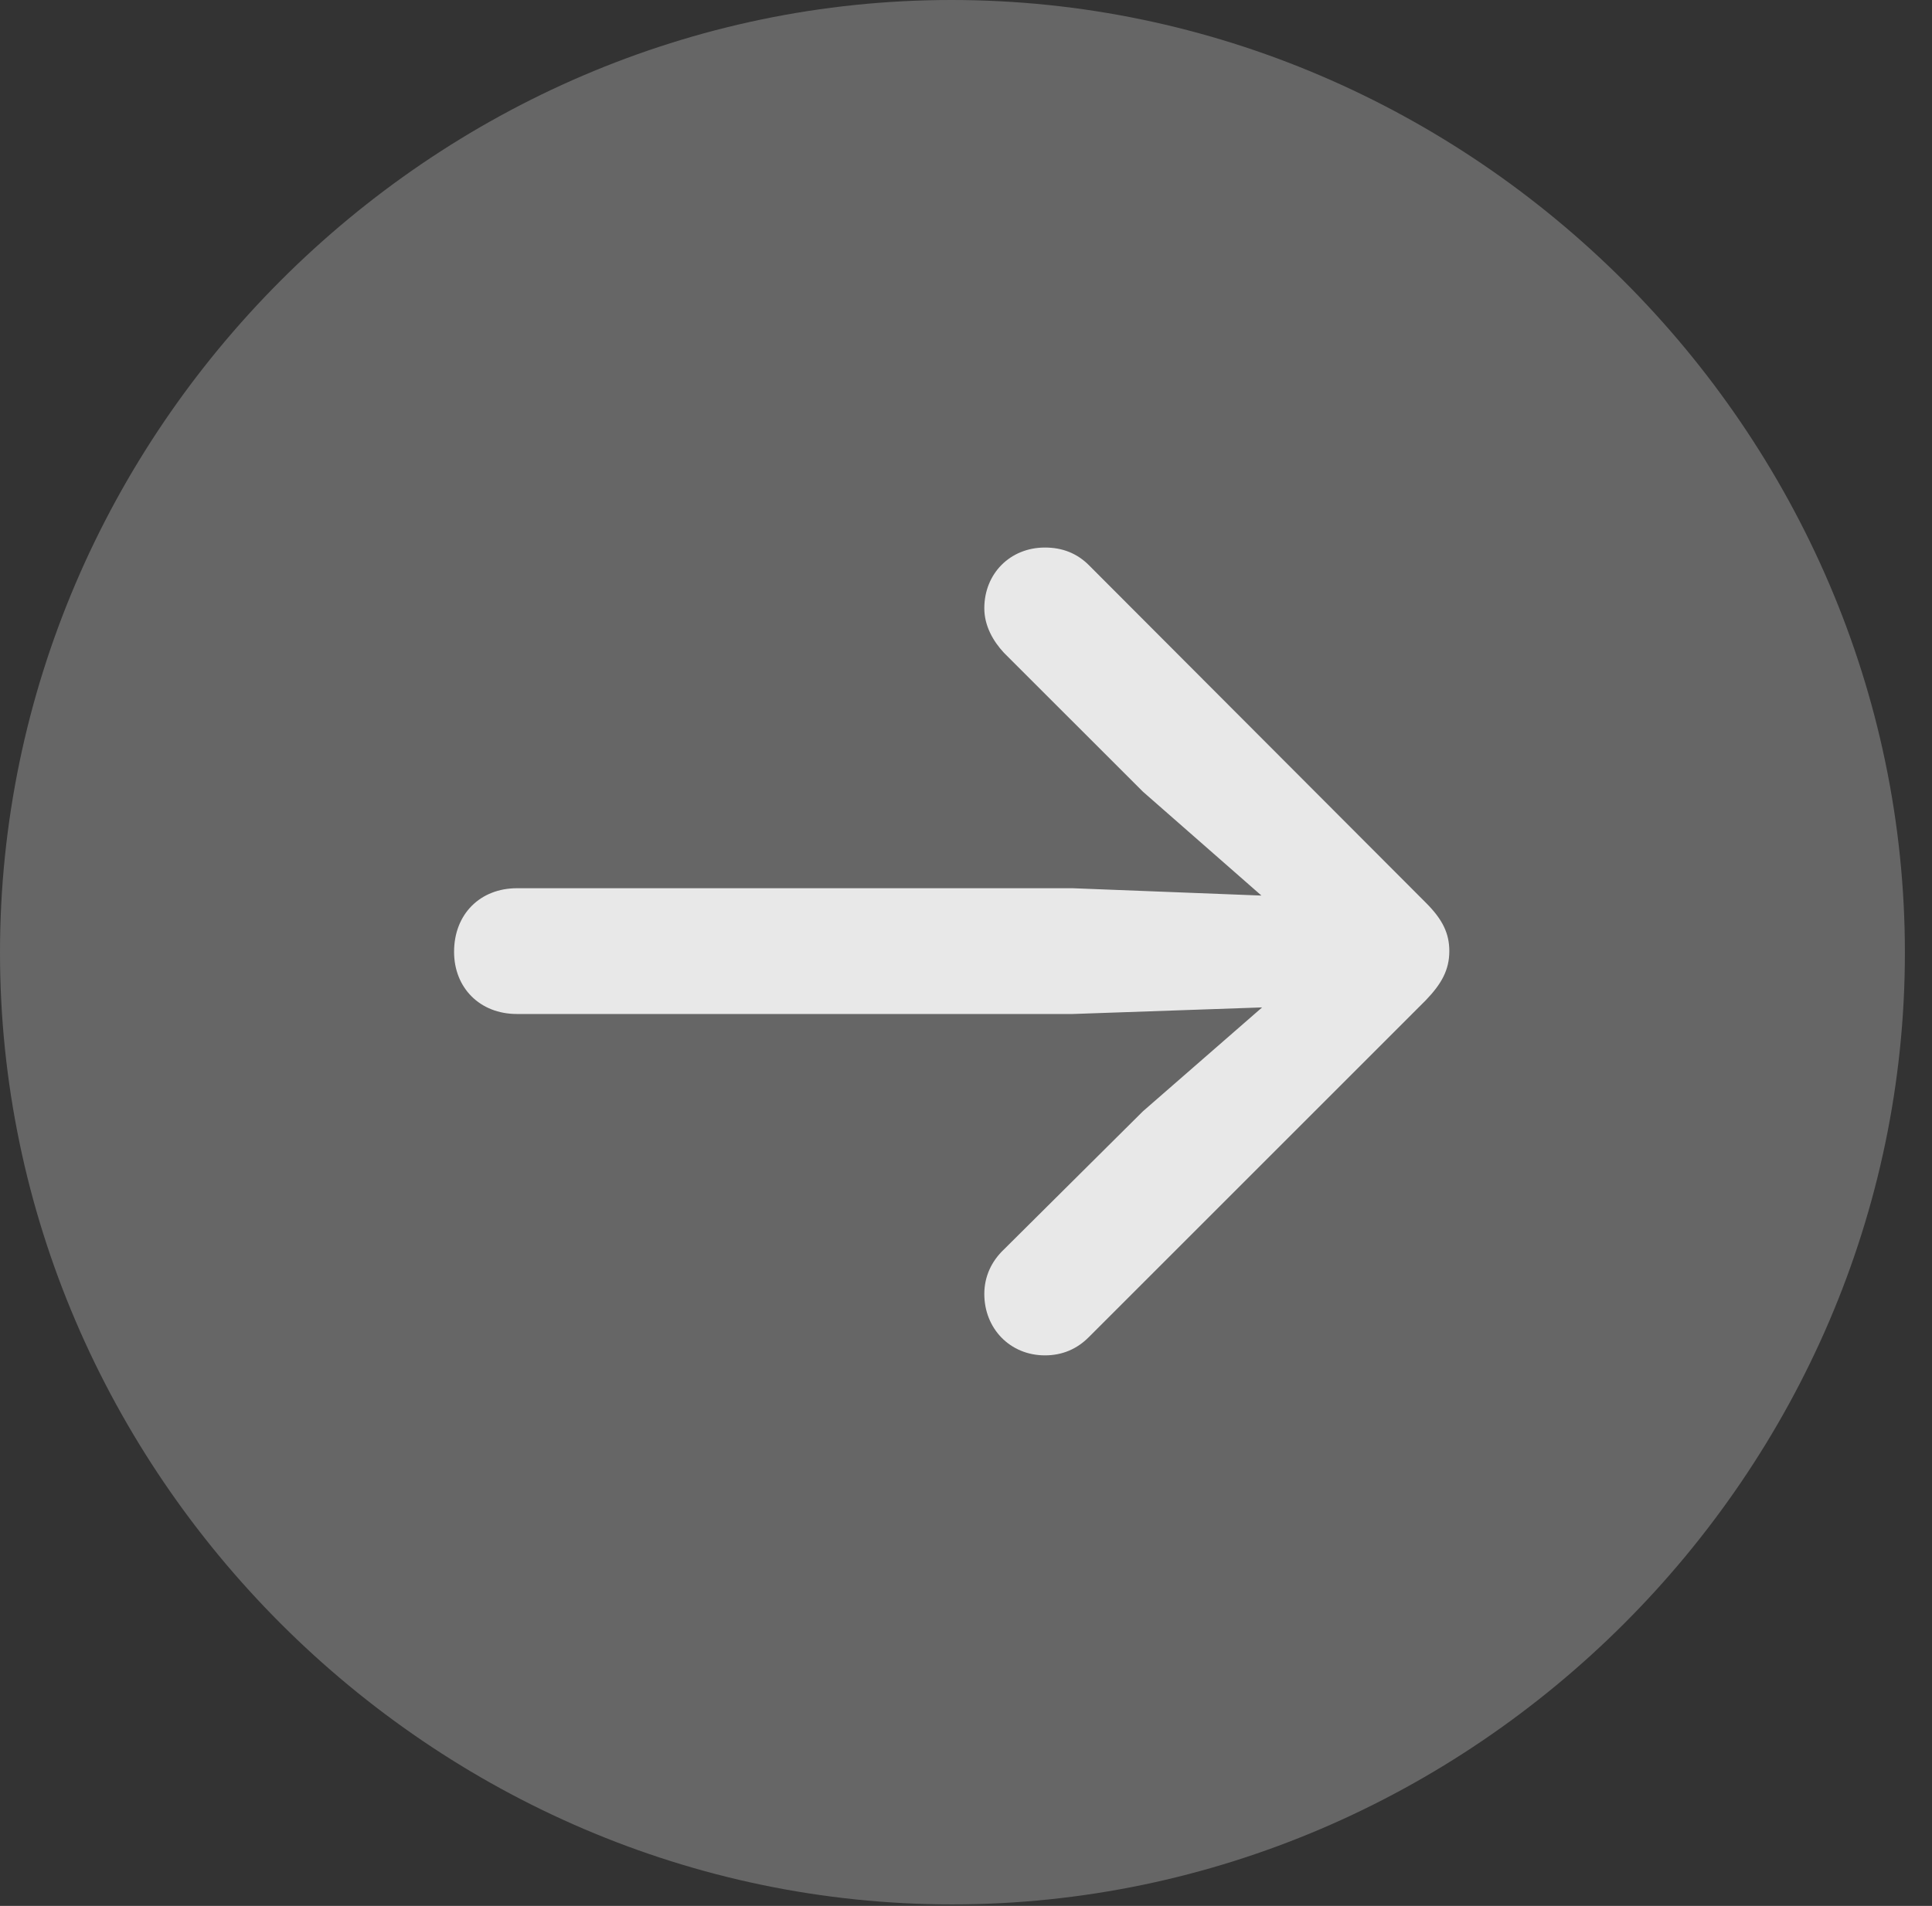 <?xml version="1.0" encoding="UTF-8"?>
<!--Generator: Apple Native CoreSVG 232.5-->
<!DOCTYPE svg
PUBLIC "-//W3C//DTD SVG 1.1//EN"
       "http://www.w3.org/Graphics/SVG/1.1/DTD/svg11.dtd">
<svg version="1.1" xmlns="http://www.w3.org/2000/svg" xmlns:xlink="http://www.w3.org/1999/xlink" width="25.801" height="25.459">
 <rect width="100%" height="100%" fill="#333333" stroke="none"/>
 <g>
  <rect height="25.459" opacity="0" width="25.801" x="0" y="0"/>
  <path d="M12.715 25.439C19.678 25.439 25.439 19.678 25.439 12.725C25.439 5.762 19.668 0 12.705 0C5.752 0 0 5.762 0 12.725C0 19.678 5.762 25.439 12.715 25.439Z" fill="#ffffff" fill-opacity="0.25"/>
  <path d="M19.355 12.705C19.355 12.959 19.248 13.145 19.043 13.359L14.541 17.861C14.385 18.018 14.19 18.105 13.955 18.105C13.486 18.105 13.145 17.744 13.145 17.285C13.145 17.051 13.242 16.846 13.408 16.689L15.264 14.844L16.855 13.457L14.326 13.545L6.904 13.545C6.406 13.545 6.064 13.193 6.064 12.715C6.064 12.207 6.416 11.865 6.904 11.865L14.326 11.865L16.846 11.963L15.264 10.576L13.408 8.721C13.262 8.564 13.145 8.359 13.145 8.125C13.145 7.666 13.486 7.314 13.955 7.314C14.19 7.314 14.385 7.393 14.541 7.549L19.043 12.06C19.268 12.285 19.355 12.471 19.355 12.705Z" fill="#ffffff" fill-opacity="0.85"/>
 </g>
</svg>
